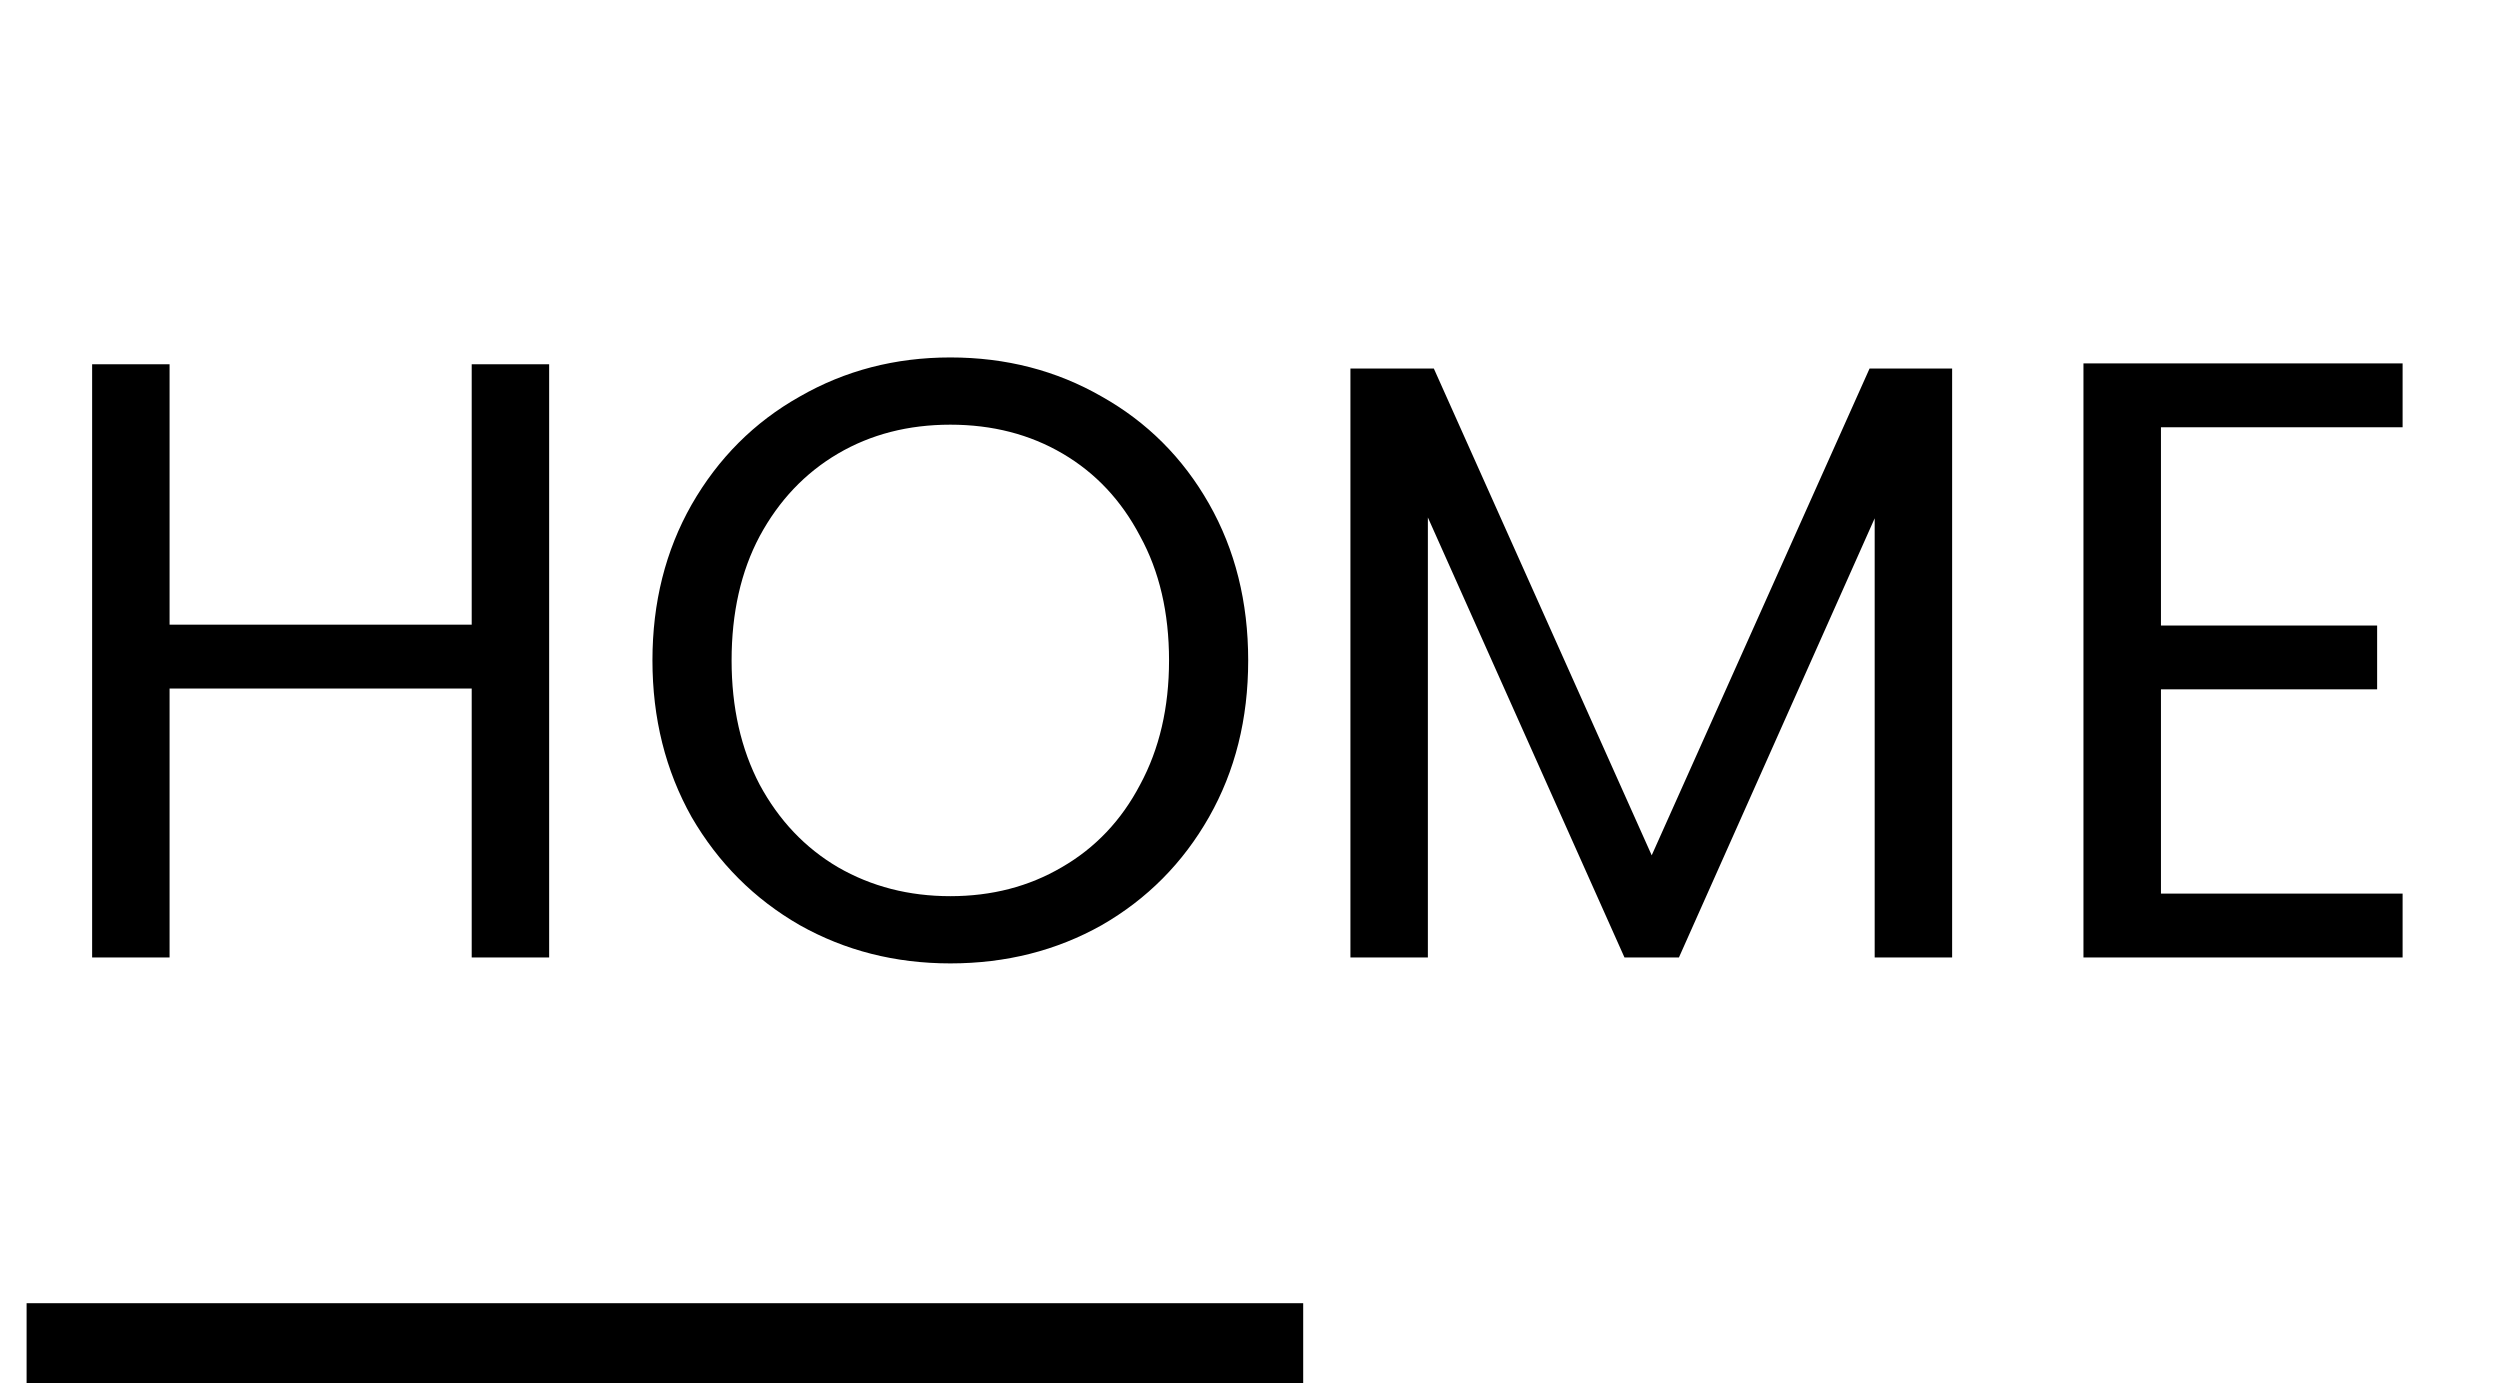 <svg width="47" height="26" viewBox="0 0 47 26" fill="none" xmlns="http://www.w3.org/2000/svg">
<path d="M10.324 6.848V18H8.868V12.944H3.188V18H1.732V6.848H3.188V11.744H8.868V6.848H10.324ZM17.866 18.112C16.831 18.112 15.887 17.872 15.034 17.392C14.181 16.901 13.504 16.224 13.002 15.36C12.511 14.485 12.266 13.504 12.266 12.416C12.266 11.328 12.511 10.352 13.002 9.488C13.504 8.613 14.181 7.936 15.034 7.456C15.887 6.965 16.831 6.72 17.866 6.72C18.912 6.72 19.861 6.965 20.714 7.456C21.567 7.936 22.239 8.608 22.73 9.472C23.221 10.336 23.466 11.317 23.466 12.416C23.466 13.515 23.221 14.496 22.73 15.36C22.239 16.224 21.567 16.901 20.714 17.392C19.861 17.872 18.912 18.112 17.866 18.112ZM17.866 16.848C18.645 16.848 19.343 16.667 19.962 16.304C20.591 15.941 21.082 15.424 21.434 14.752C21.797 14.08 21.978 13.301 21.978 12.416C21.978 11.52 21.797 10.741 21.434 10.08C21.082 9.408 20.597 8.891 19.978 8.528C19.36 8.165 18.655 7.984 17.866 7.984C17.077 7.984 16.373 8.165 15.754 8.528C15.136 8.891 14.645 9.408 14.282 10.08C13.93 10.741 13.754 11.52 13.754 12.416C13.754 13.301 13.93 14.08 14.282 14.752C14.645 15.424 15.136 15.941 15.754 16.304C16.384 16.667 17.087 16.848 17.866 16.848ZM36.7 6.928V18H35.244V9.744L31.564 18H30.54L26.844 9.728V18H25.388V6.928H26.956L31.052 16.08L35.148 6.928H36.7ZM40.626 8.032V11.76H44.69V12.96H40.626V16.8H45.169V18H39.169V6.832H45.169V8.032H40.626Z" fill="black"/>
<line x1="0.5" y1="25.25" x2="24.5" y2="25.25" stroke="black" stroke-width="1.5"/>
</svg>
